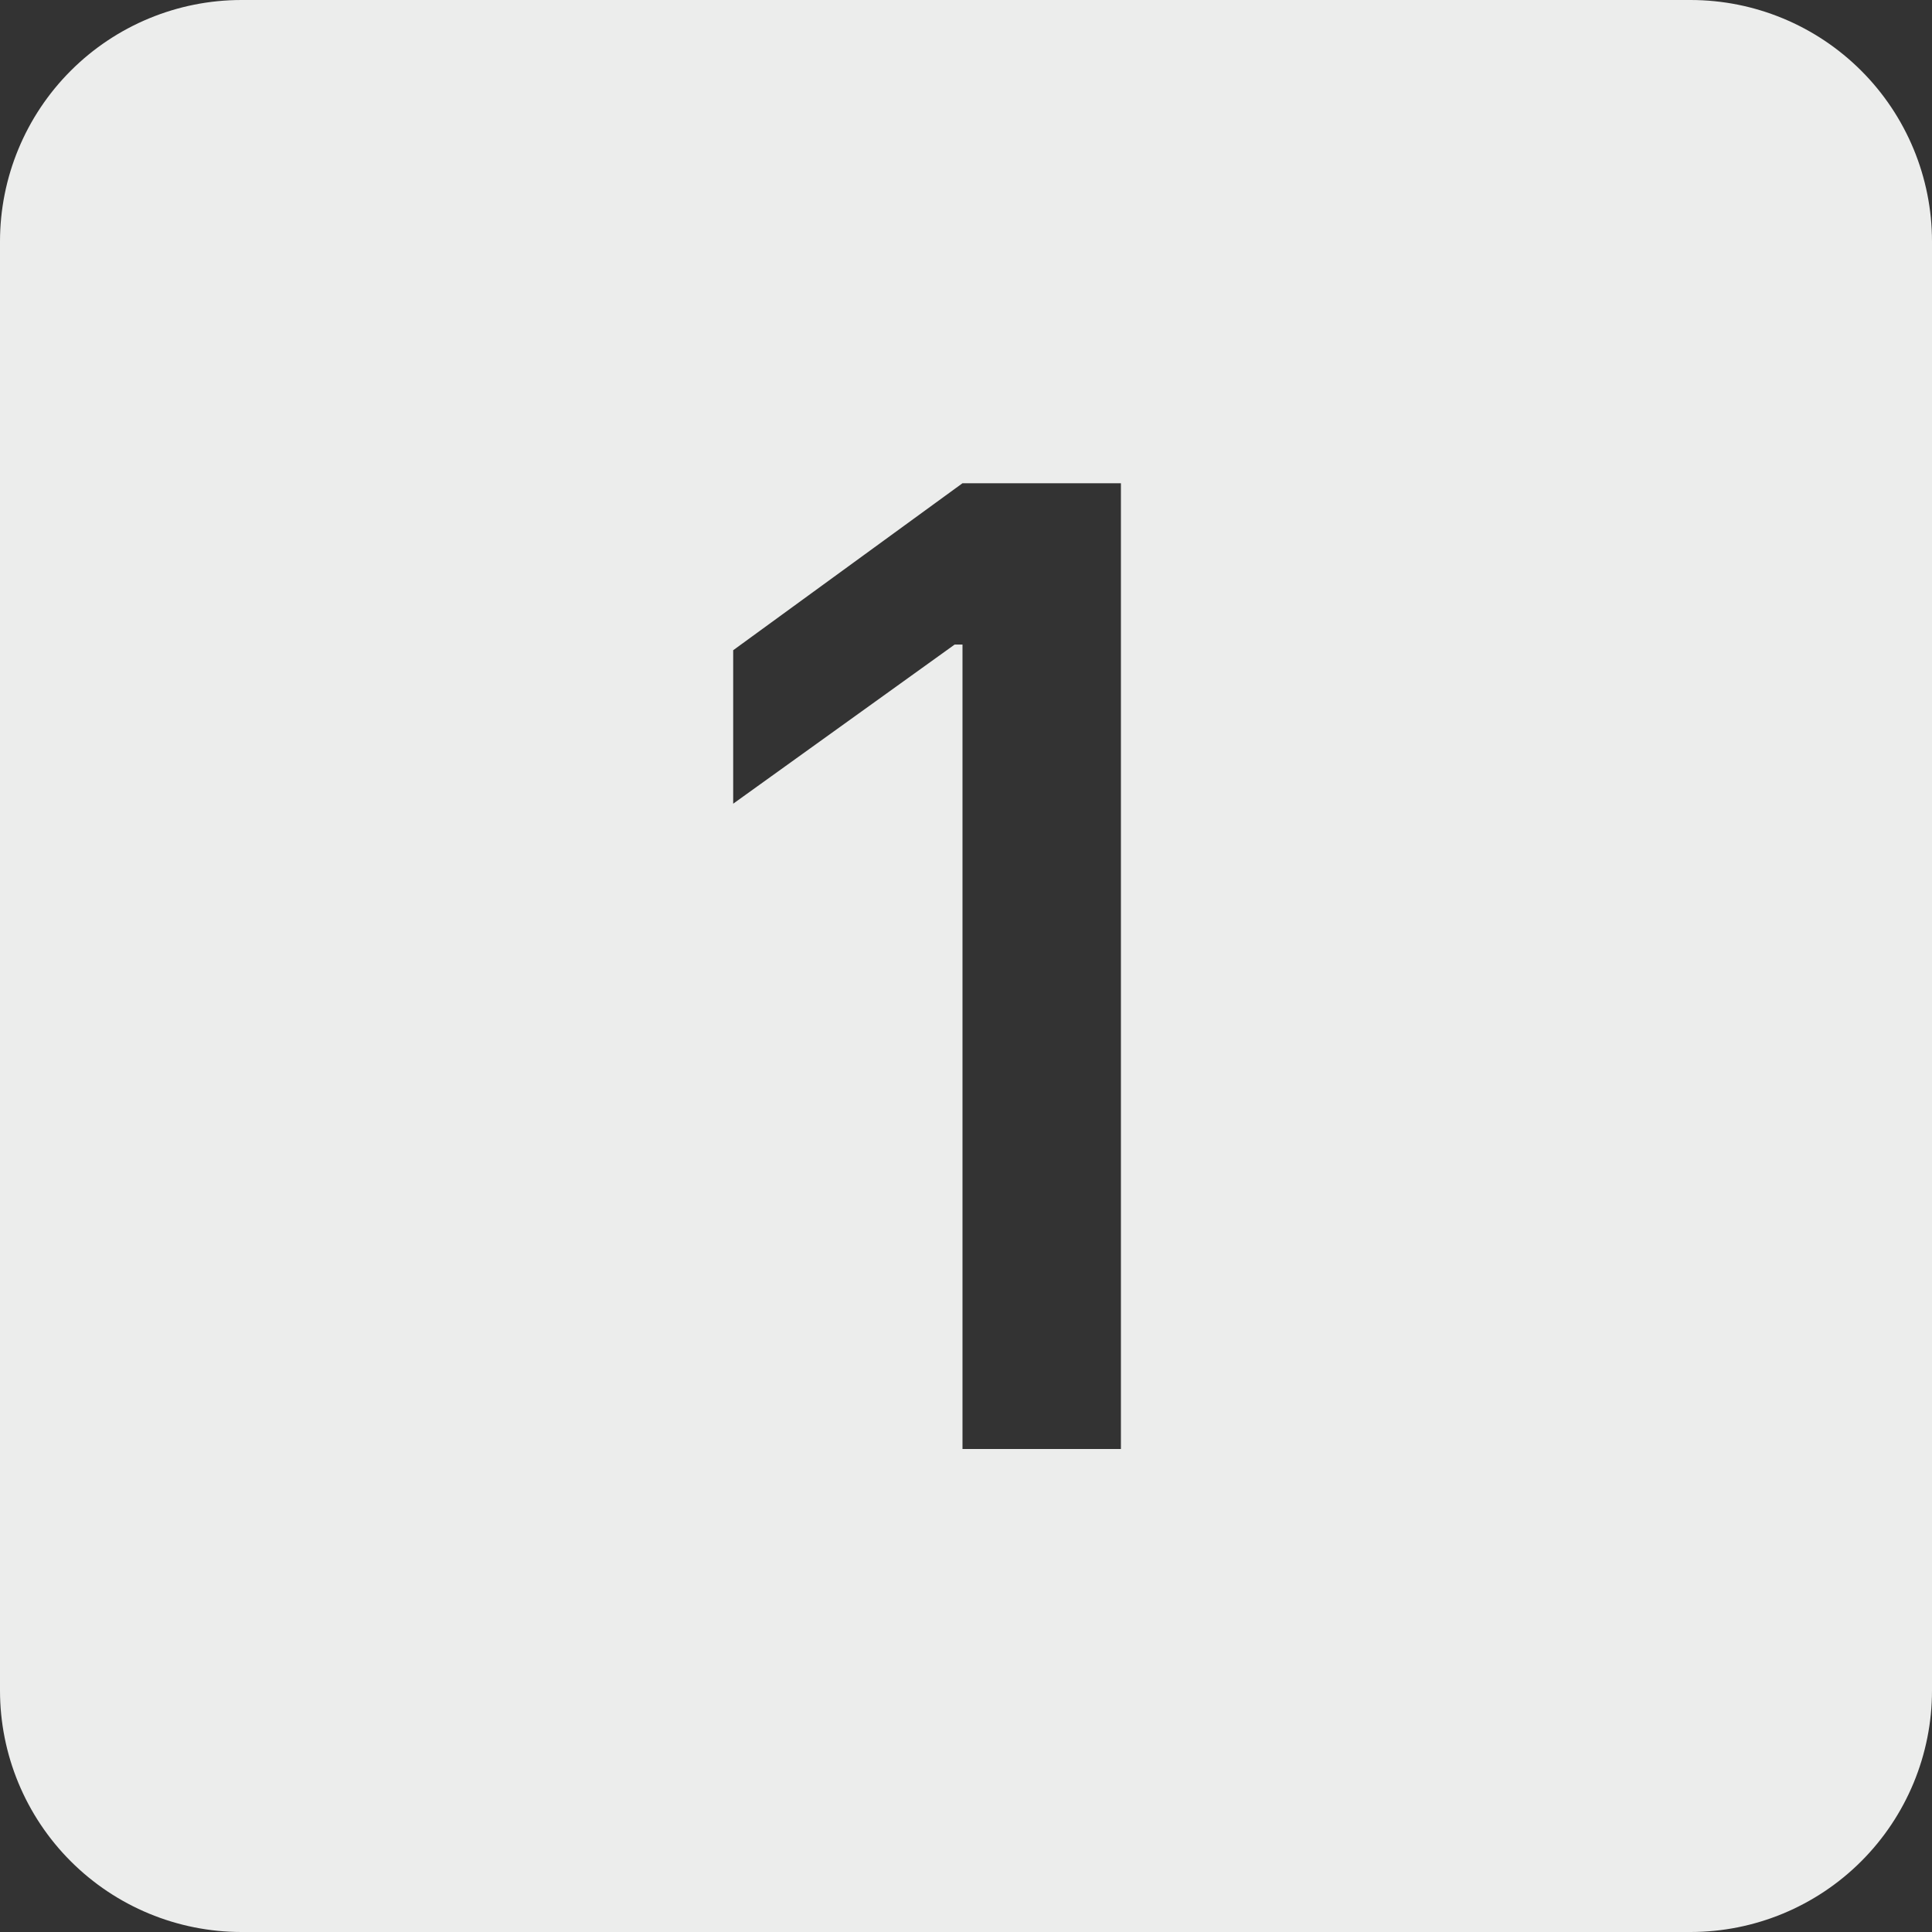 <svg width="75" height="75" viewBox="0 0 75 75" fill="none" xmlns="http://www.w3.org/2000/svg">
<rect x="0" y="0" width="75" height="75" fill="#333333" stroke="none"/>
<g id="Frame" clip-path="url(#clip0_118_5966)">
<path id="Vector" d="M9.375 0C6.889 0 4.504 0.988 2.746 2.746C0.988 4.504 0 6.889 0 9.375L0 65.625C0 68.111 0.988 70.496 2.746 72.254C4.504 74.012 6.889 75 9.375 75H65.625C68.111 75 70.496 74.012 72.254 72.254C74.012 70.496 75 68.111 75 65.625V9.375C75 6.889 74.012 4.504 72.254 2.746C70.496 0.988 68.111 0 65.625 0L9.375 0ZM43.514 18.759V56.25H37.364V25.022H37.059L28.462 31.2V25.242L37.364 18.759H43.514Z" fill="#ECEDEC"/>
</g>
<defs>
<clipPath id="clip0_118_5966">
<rect width="75" height="75" fill="white"/>
</clipPath>
</defs>
</svg>
